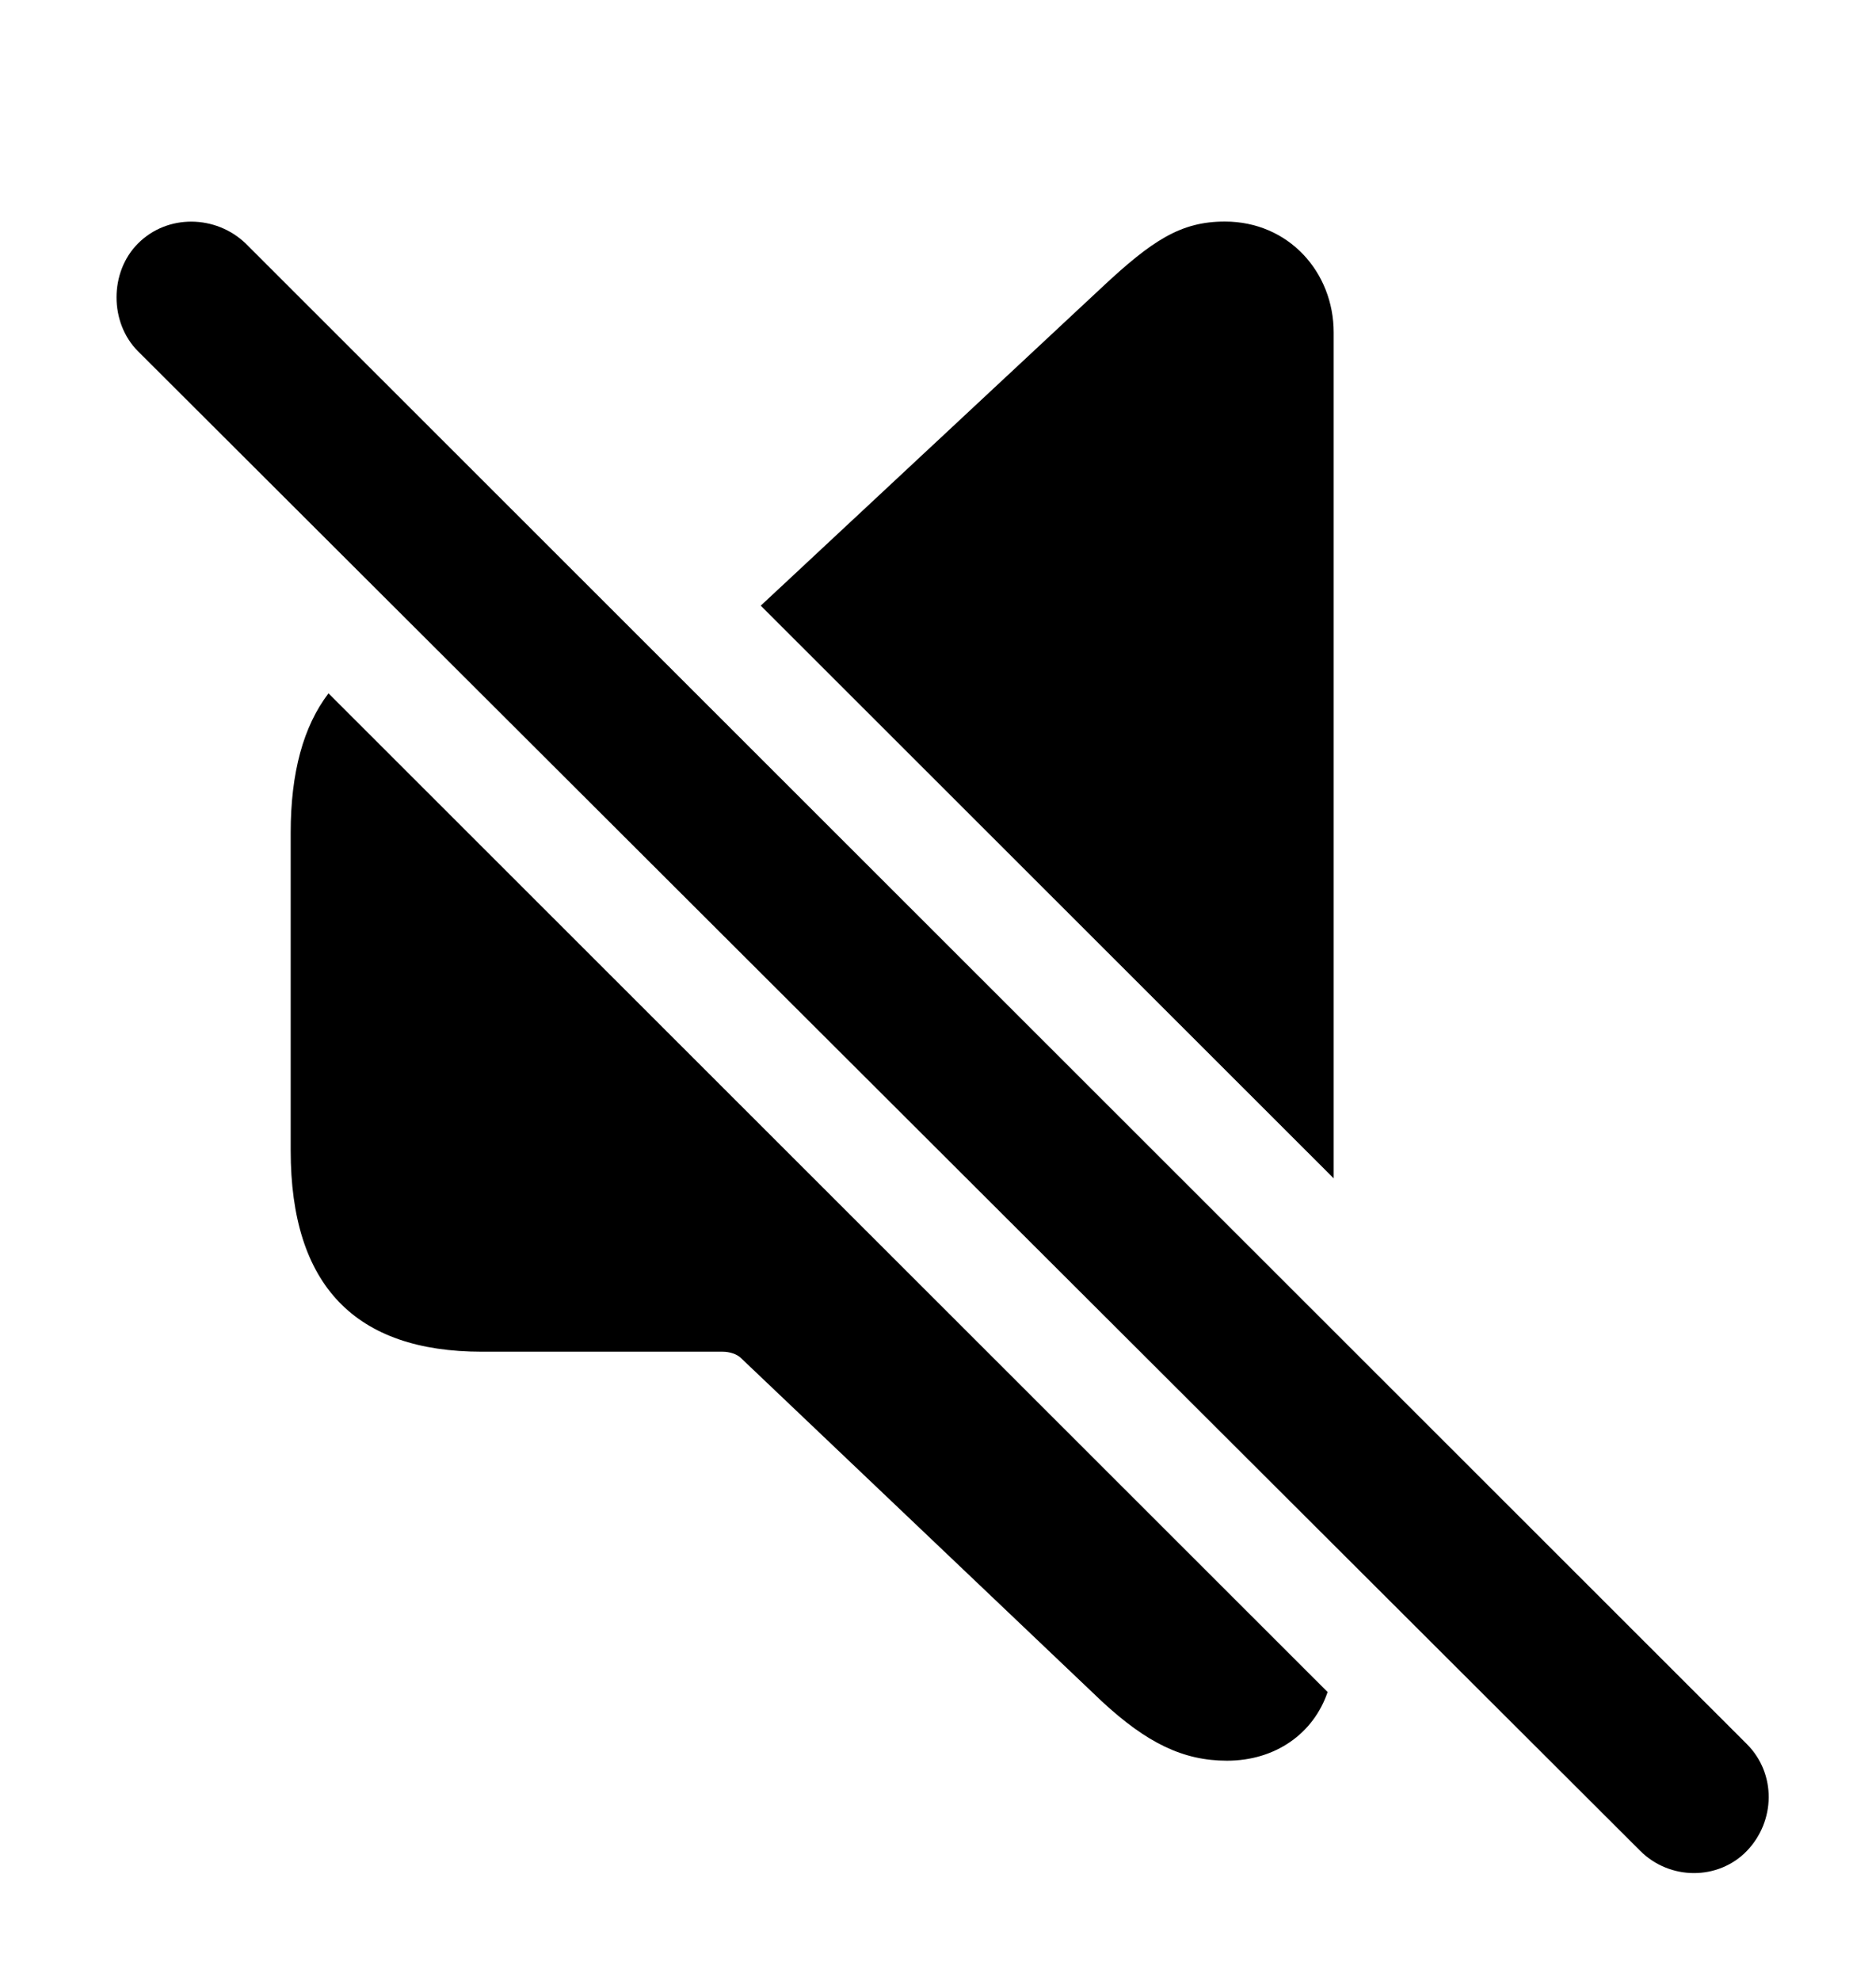 <svg version="1.1" xmlns="http://www.w3.org/2000/svg" xmlns:xlink="http://www.w3.org/1999/xlink" width="16.67" height="17.598" viewBox="0 0 16.67 17.598">
 <g>
  <rect height="17.598" opacity="0" width="16.67" x="0" y="0"/>
  <path d="M11.797 15.03C11.672 15.399 11.333 15.64 10.903 15.64C10.513 15.64 10.191 15.483 9.79 15.112L6.587 12.066C6.548 12.026 6.48 12.007 6.421 12.007L4.282 12.007C3.159 12.007 2.583 11.421 2.583 10.22L2.583 7.397C2.583 6.862 2.696 6.451 2.919 6.159ZM11.851 2.954L11.851 10.467L6.76 5.38L9.79 2.554C10.239 2.134 10.493 1.968 10.884 1.968C11.45 1.968 11.851 2.417 11.851 2.954Z" fill="currentColor"/>
  <path d="M14.575 16.441C14.839 16.704 15.269 16.704 15.523 16.441C15.776 16.177 15.786 15.757 15.523 15.493L2.183 2.163C1.919 1.909 1.489 1.899 1.226 2.163C0.972 2.417 0.972 2.866 1.226 3.12Z" fill="currentColor"/>
 </g>
</svg>
